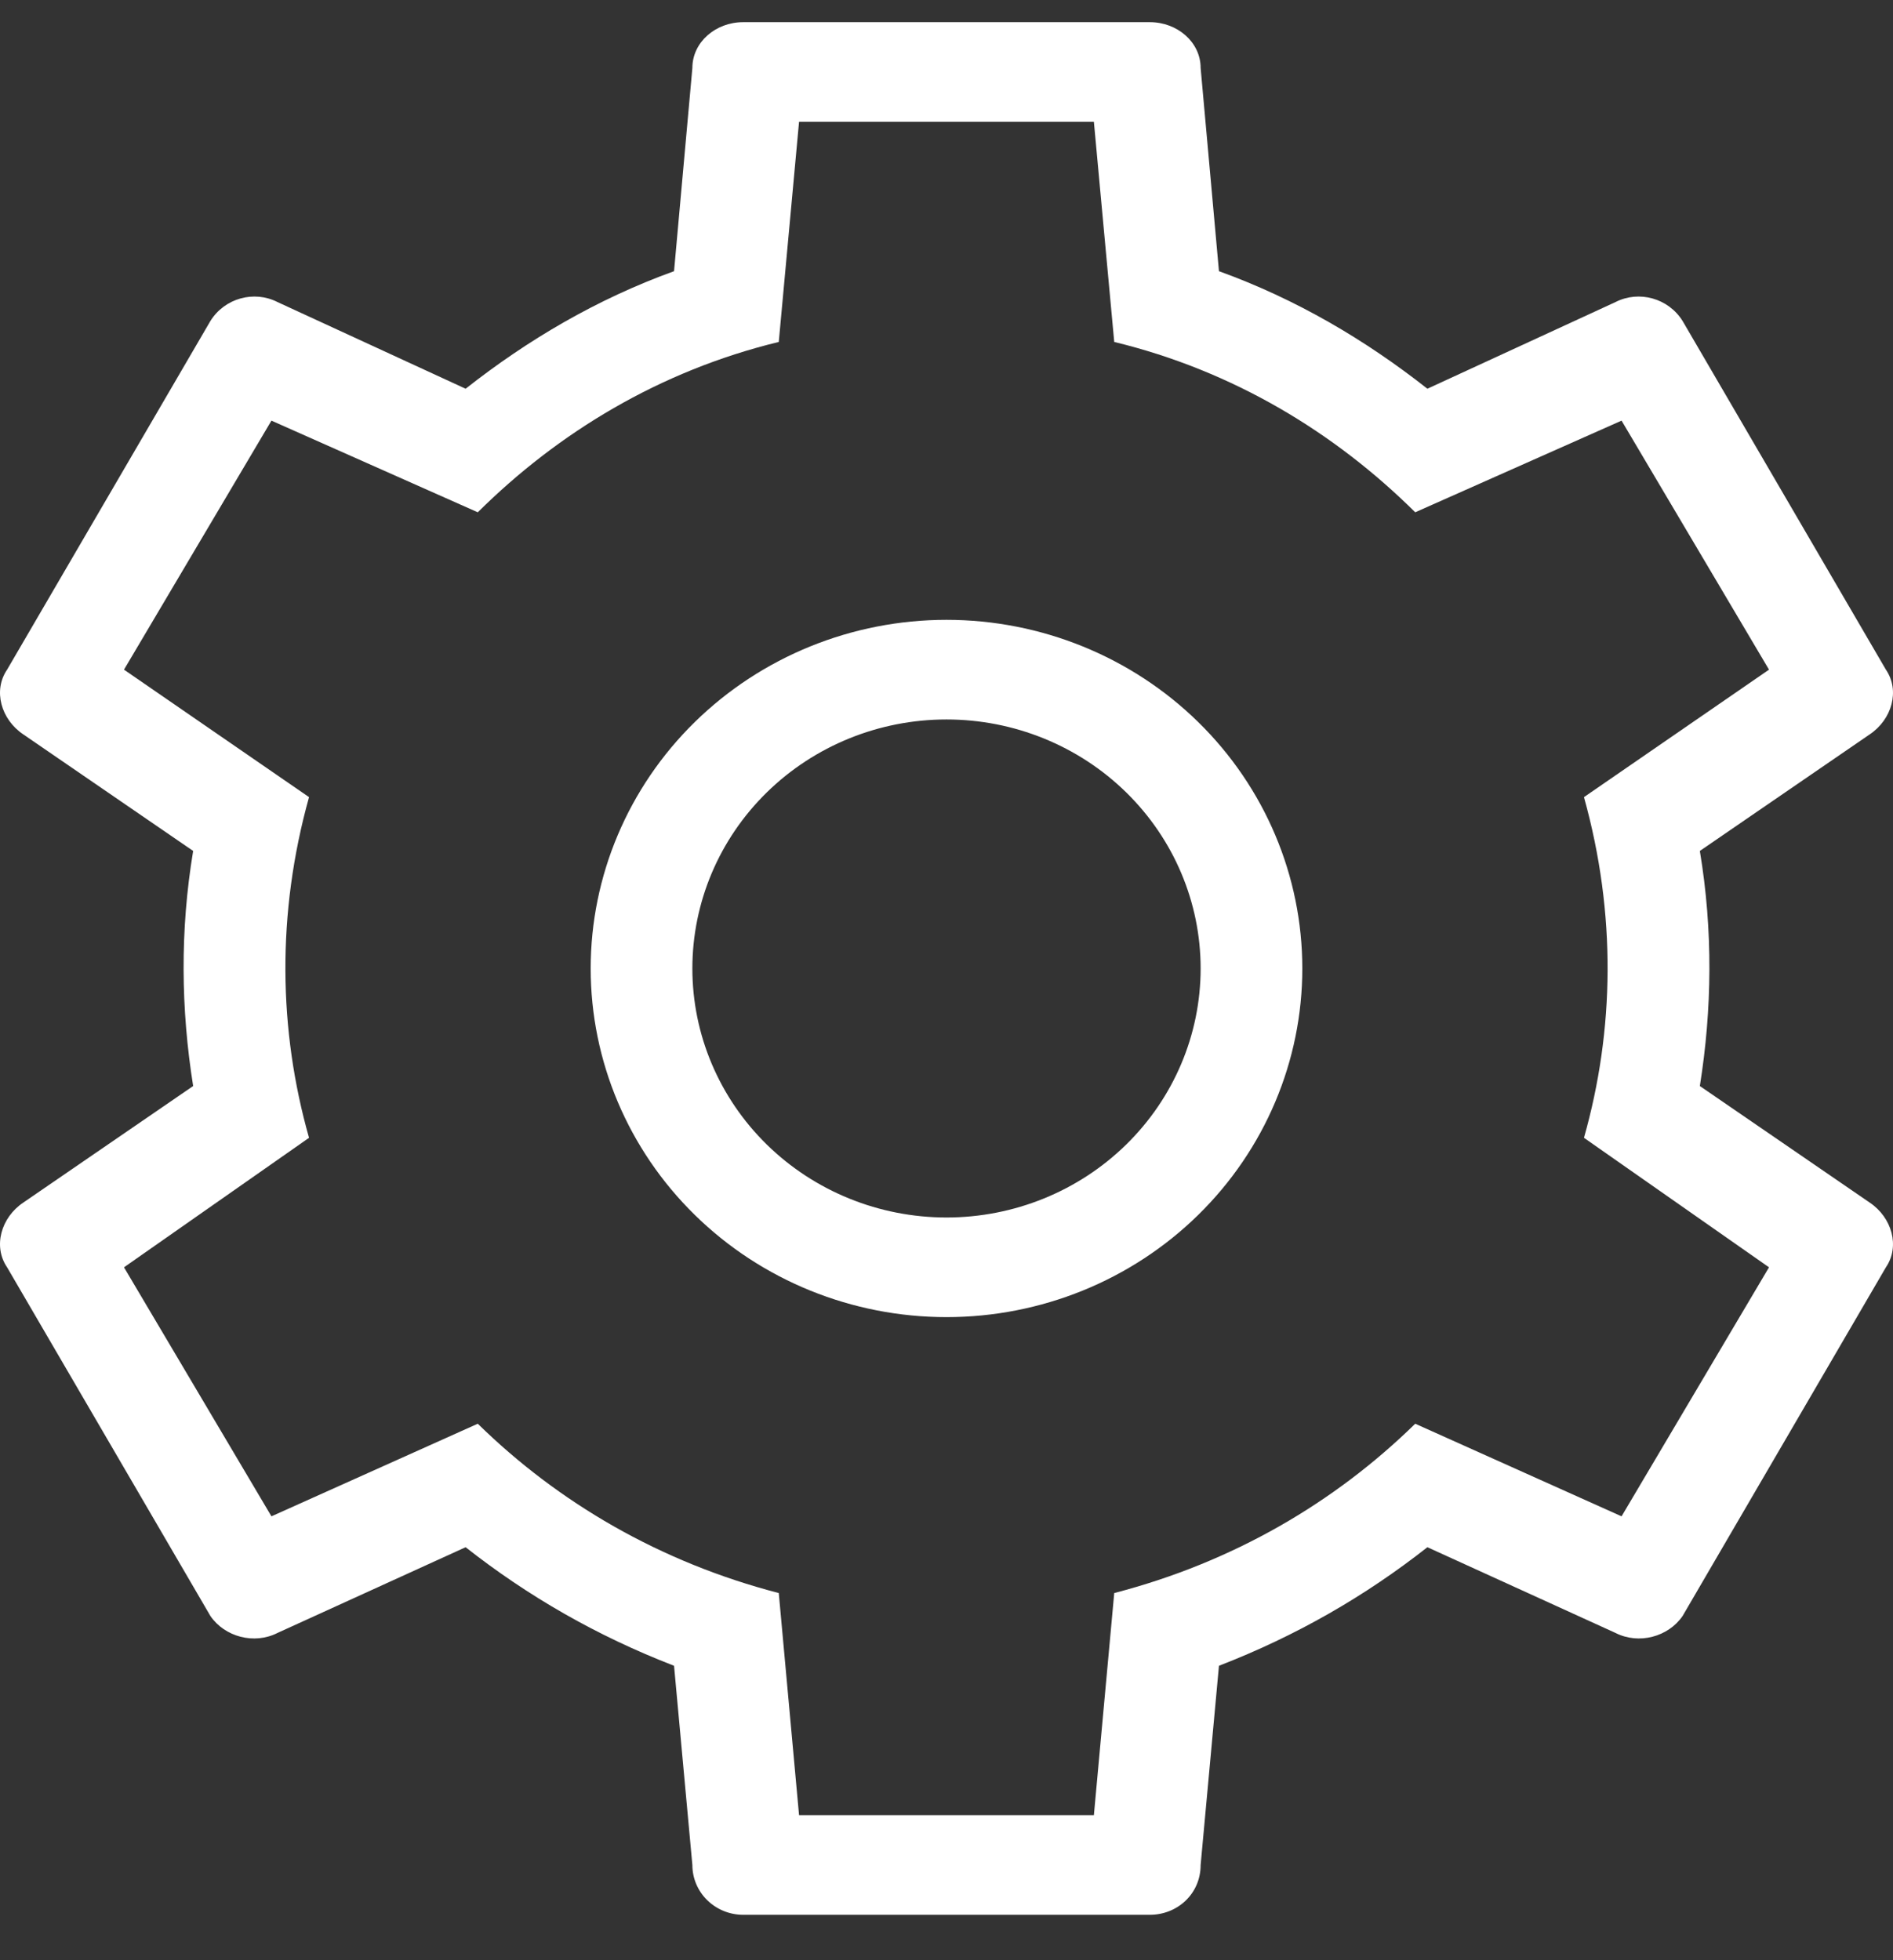 <svg width="28" height="29" viewBox="0 0 28 29" fill="none" xmlns="http://www.w3.org/2000/svg">
<rect x="0" y="0" width="28" height="29" fill="#333333" stroke="none"/>
<path d="M26.166 18.749L23.429 16.833C23.88 15.242 23.91 13.518 23.429 11.793L26.166 9.907L23.985 6.223L20.933 7.579C19.745 6.4 18.241 5.486 16.481 5.059L16.18 1.802H11.819L11.519 5.059C9.759 5.486 8.255 6.4 7.067 7.579L4.015 6.223L1.834 9.907L4.571 11.793C4.09 13.518 4.12 15.242 4.571 16.833L1.834 18.749L4.015 22.433L7.067 21.063C8.255 22.227 9.759 23.111 11.519 23.568L11.819 26.854H16.18L16.481 23.568C18.241 23.111 19.745 22.227 20.933 21.063L23.985 22.433L26.166 18.749ZM17.008 0.328C17.414 0.328 17.759 0.623 17.759 1.006L18.03 4.012C19.173 4.425 20.196 5.029 21.113 5.751L23.895 4.469C24.241 4.292 24.677 4.41 24.888 4.749L27.895 9.907C28.106 10.216 27.985 10.644 27.655 10.865L25.143 12.589C25.339 13.768 25.324 14.932 25.143 16.067L27.655 17.791C27.985 18.012 28.106 18.44 27.895 18.749L24.888 23.907C24.677 24.216 24.241 24.334 23.895 24.158L21.113 22.89C20.196 23.612 19.173 24.202 18.03 24.644L17.759 27.591C17.759 28.019 17.414 28.328 17.008 28.328H10.992C10.793 28.328 10.602 28.25 10.461 28.112C10.32 27.974 10.241 27.787 10.241 27.591L9.97 24.644C8.827 24.202 7.804 23.612 6.887 22.89L4.105 24.158C3.759 24.334 3.323 24.216 3.112 23.907L0.105 18.749C-0.106 18.44 0.015 18.012 0.345 17.791L2.857 16.067C2.676 14.932 2.661 13.768 2.857 12.589L0.345 10.865C0.015 10.644 -0.106 10.216 0.105 9.907L3.112 4.749C3.323 4.41 3.759 4.292 4.105 4.469L6.887 5.751C7.804 5.029 8.827 4.425 9.97 4.012L10.241 1.006C10.241 0.623 10.586 0.328 10.992 0.328H17.008ZM14 9.17C15.396 9.17 16.735 9.714 17.722 10.681C18.709 11.648 19.263 12.96 19.263 14.328C19.263 15.696 18.709 17.008 17.722 17.975C16.735 18.943 15.396 19.486 14 19.486C12.604 19.486 11.265 18.943 10.278 17.975C9.291 17.008 8.737 15.696 8.737 14.328C8.737 12.96 9.291 11.648 10.278 10.681C11.265 9.714 12.604 9.17 14 9.17ZM14 10.644C13.003 10.644 12.047 11.032 11.342 11.723C10.637 12.414 10.241 13.351 10.241 14.328C10.241 15.305 10.637 16.242 11.342 16.933C12.047 17.624 13.003 18.012 14 18.012C14.997 18.012 15.953 17.624 16.658 16.933C17.363 16.242 17.759 15.305 17.759 14.328C17.759 13.351 17.363 12.414 16.658 11.723C15.953 11.032 14.997 10.644 14 10.644Z" fill="white"/>
</svg>

